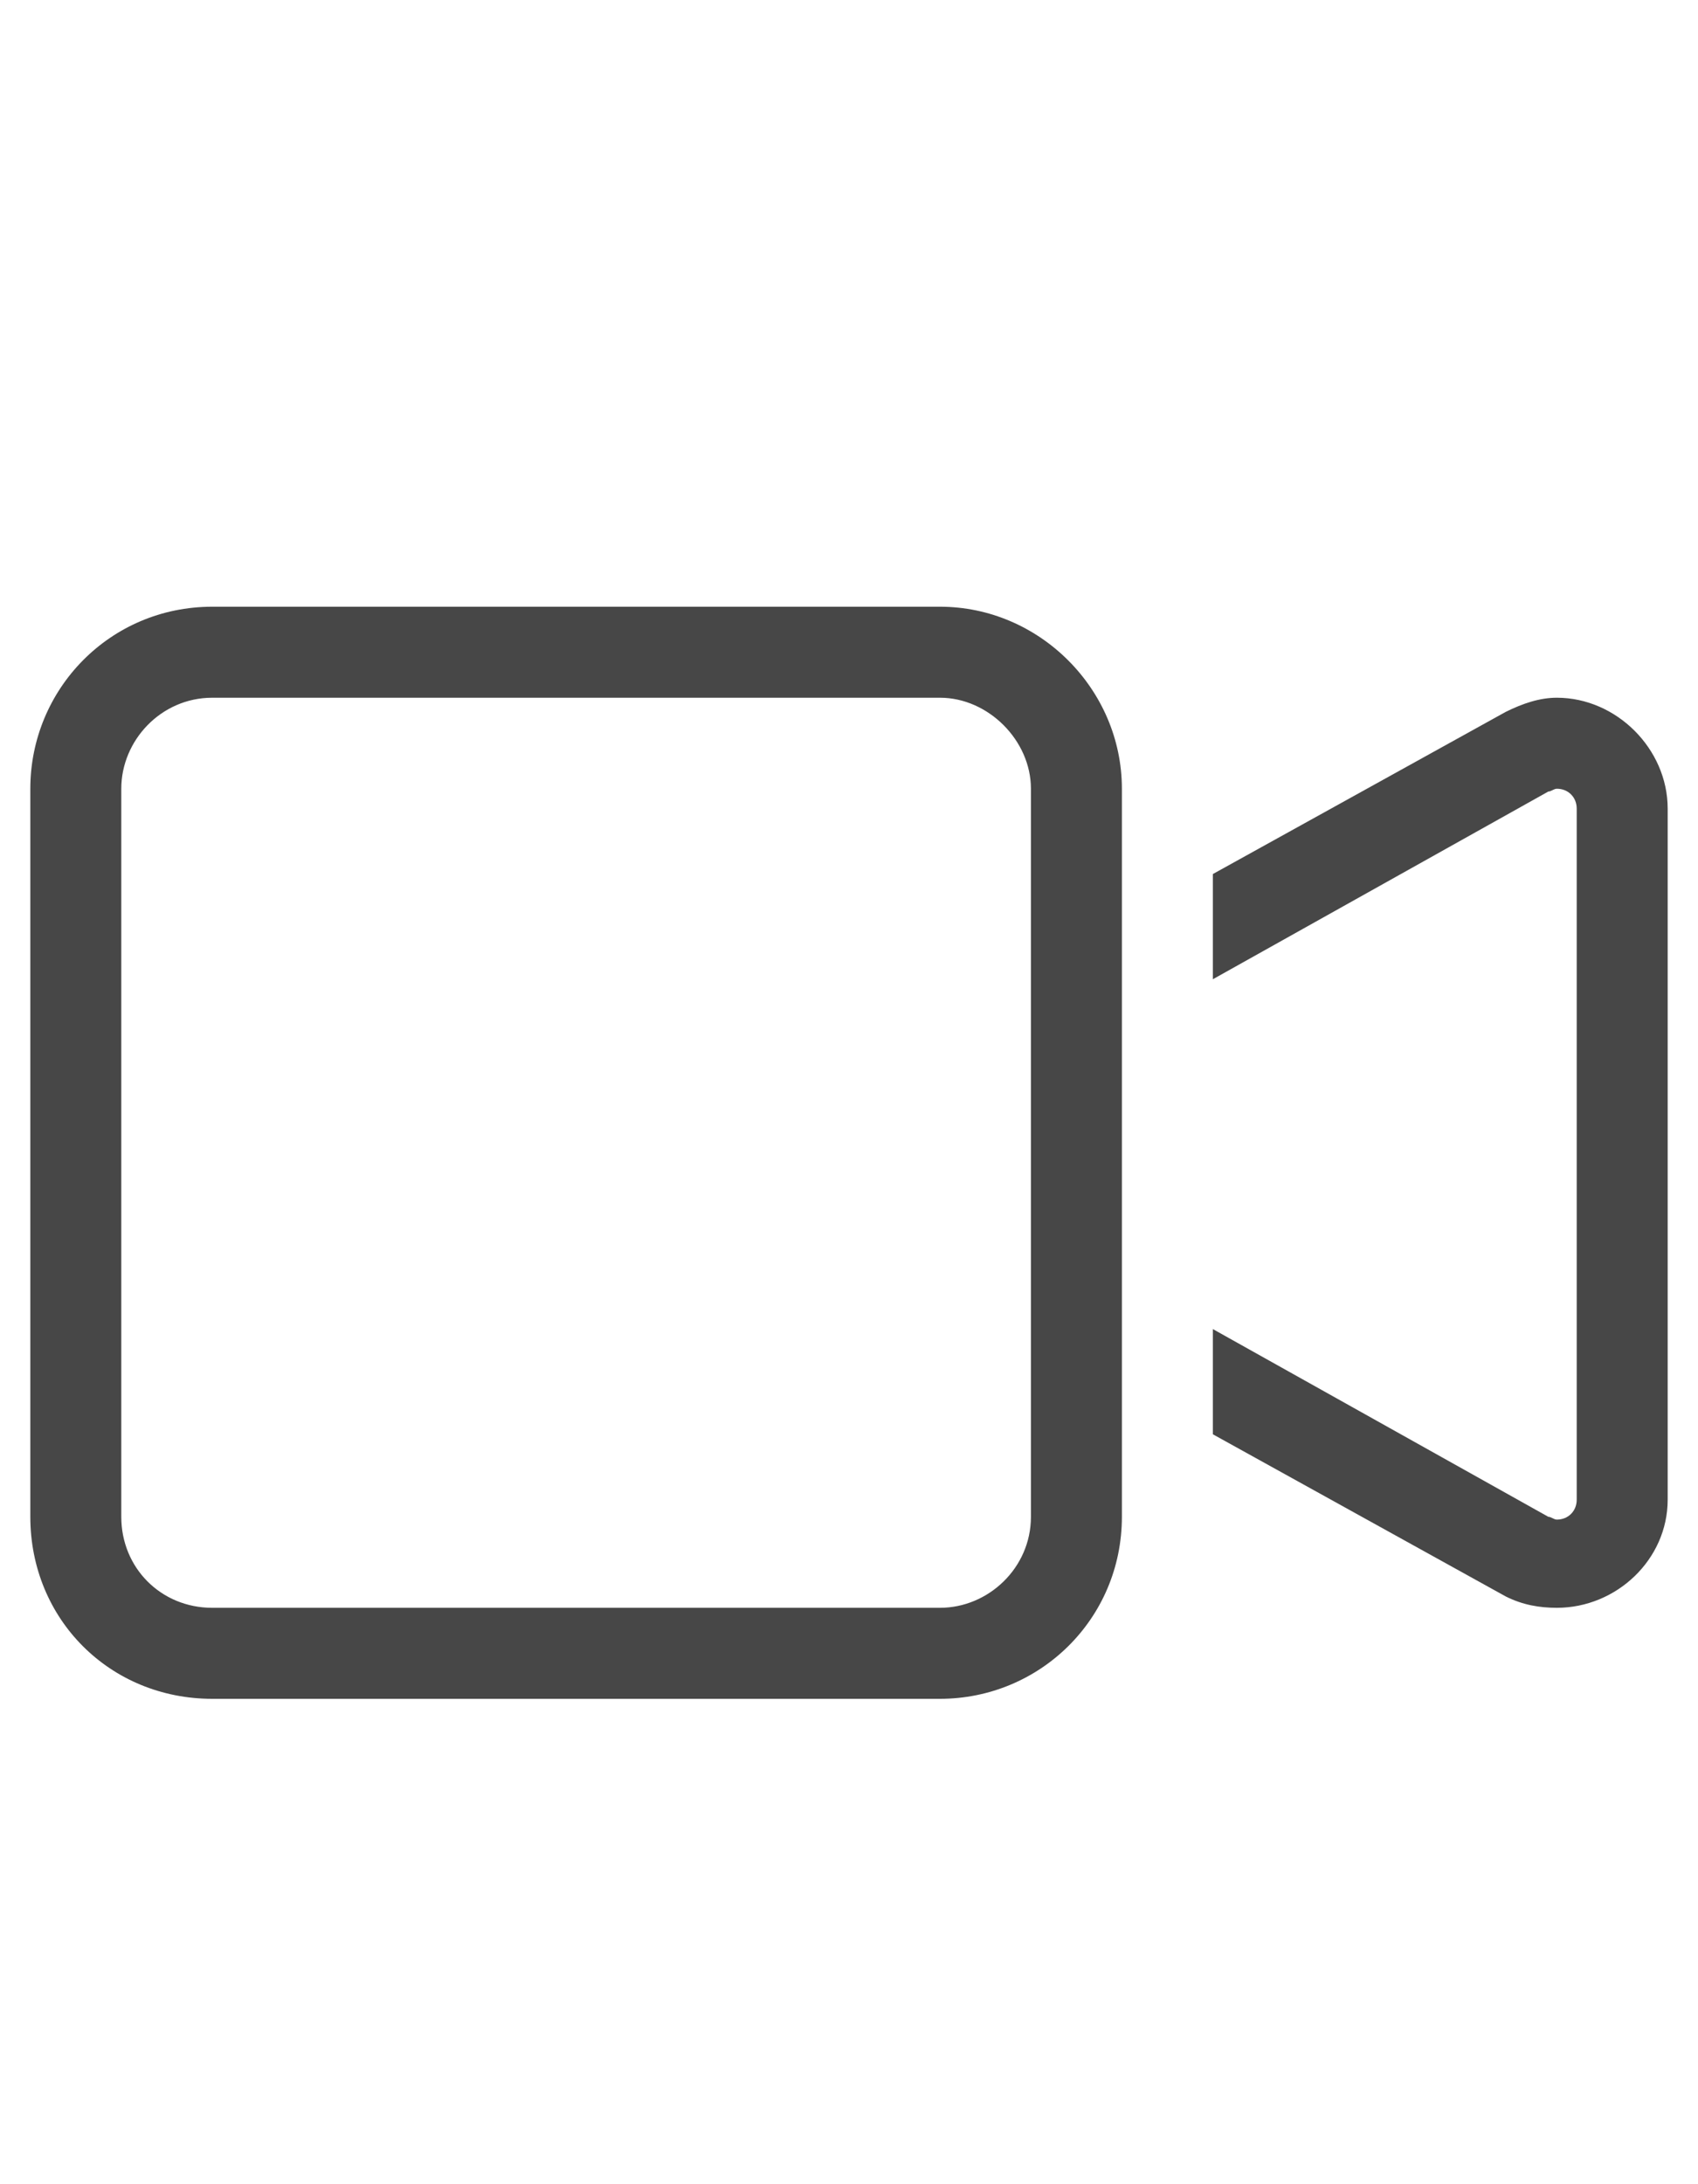 <svg width="14" height="18" viewBox="0 0 14 18" fill="none" xmlns="http://www.w3.org/2000/svg">
<g id="label-paired / caption / video-caption / regular" clip-path="url(#clip0_2556_10153)">
<path id="icon" d="M1.75 5.75C1.328 5.75 1 6.102 1 6.5V12.5C1 12.922 1.328 13.25 1.75 13.25H7.75C8.148 13.25 8.5 12.922 8.5 12.5V6.5C8.5 6.102 8.148 5.75 7.75 5.75H1.75ZM0.25 6.5C0.25 5.68 0.906 5 1.75 5H7.75C8.57 5 9.25 5.68 9.25 6.5V7.625V11.398V12.5C9.25 13.344 8.57 14 7.75 14H1.75C0.906 14 0.25 13.344 0.25 12.5V6.5ZM12.414 13.156L10 11.82V10.953L12.766 12.5C12.789 12.5 12.812 12.523 12.836 12.523C12.93 12.523 13 12.453 13 12.359V6.664C13 6.57 12.93 6.5 12.836 6.5C12.812 6.5 12.789 6.523 12.766 6.523L10 8.07V7.203L12.414 5.867C12.555 5.797 12.695 5.75 12.836 5.75C13.328 5.75 13.75 6.172 13.75 6.664V12.359C13.75 12.852 13.328 13.25 12.836 13.25C12.695 13.25 12.555 13.227 12.414 13.156Z" fill="black" fill-opacity="0.72"/>
</g>
<defs>
<clipPath id="clip0_2556_10153">
<rect width="14" height="18" fill="white"/>
</clipPath>
</defs>
</svg>
